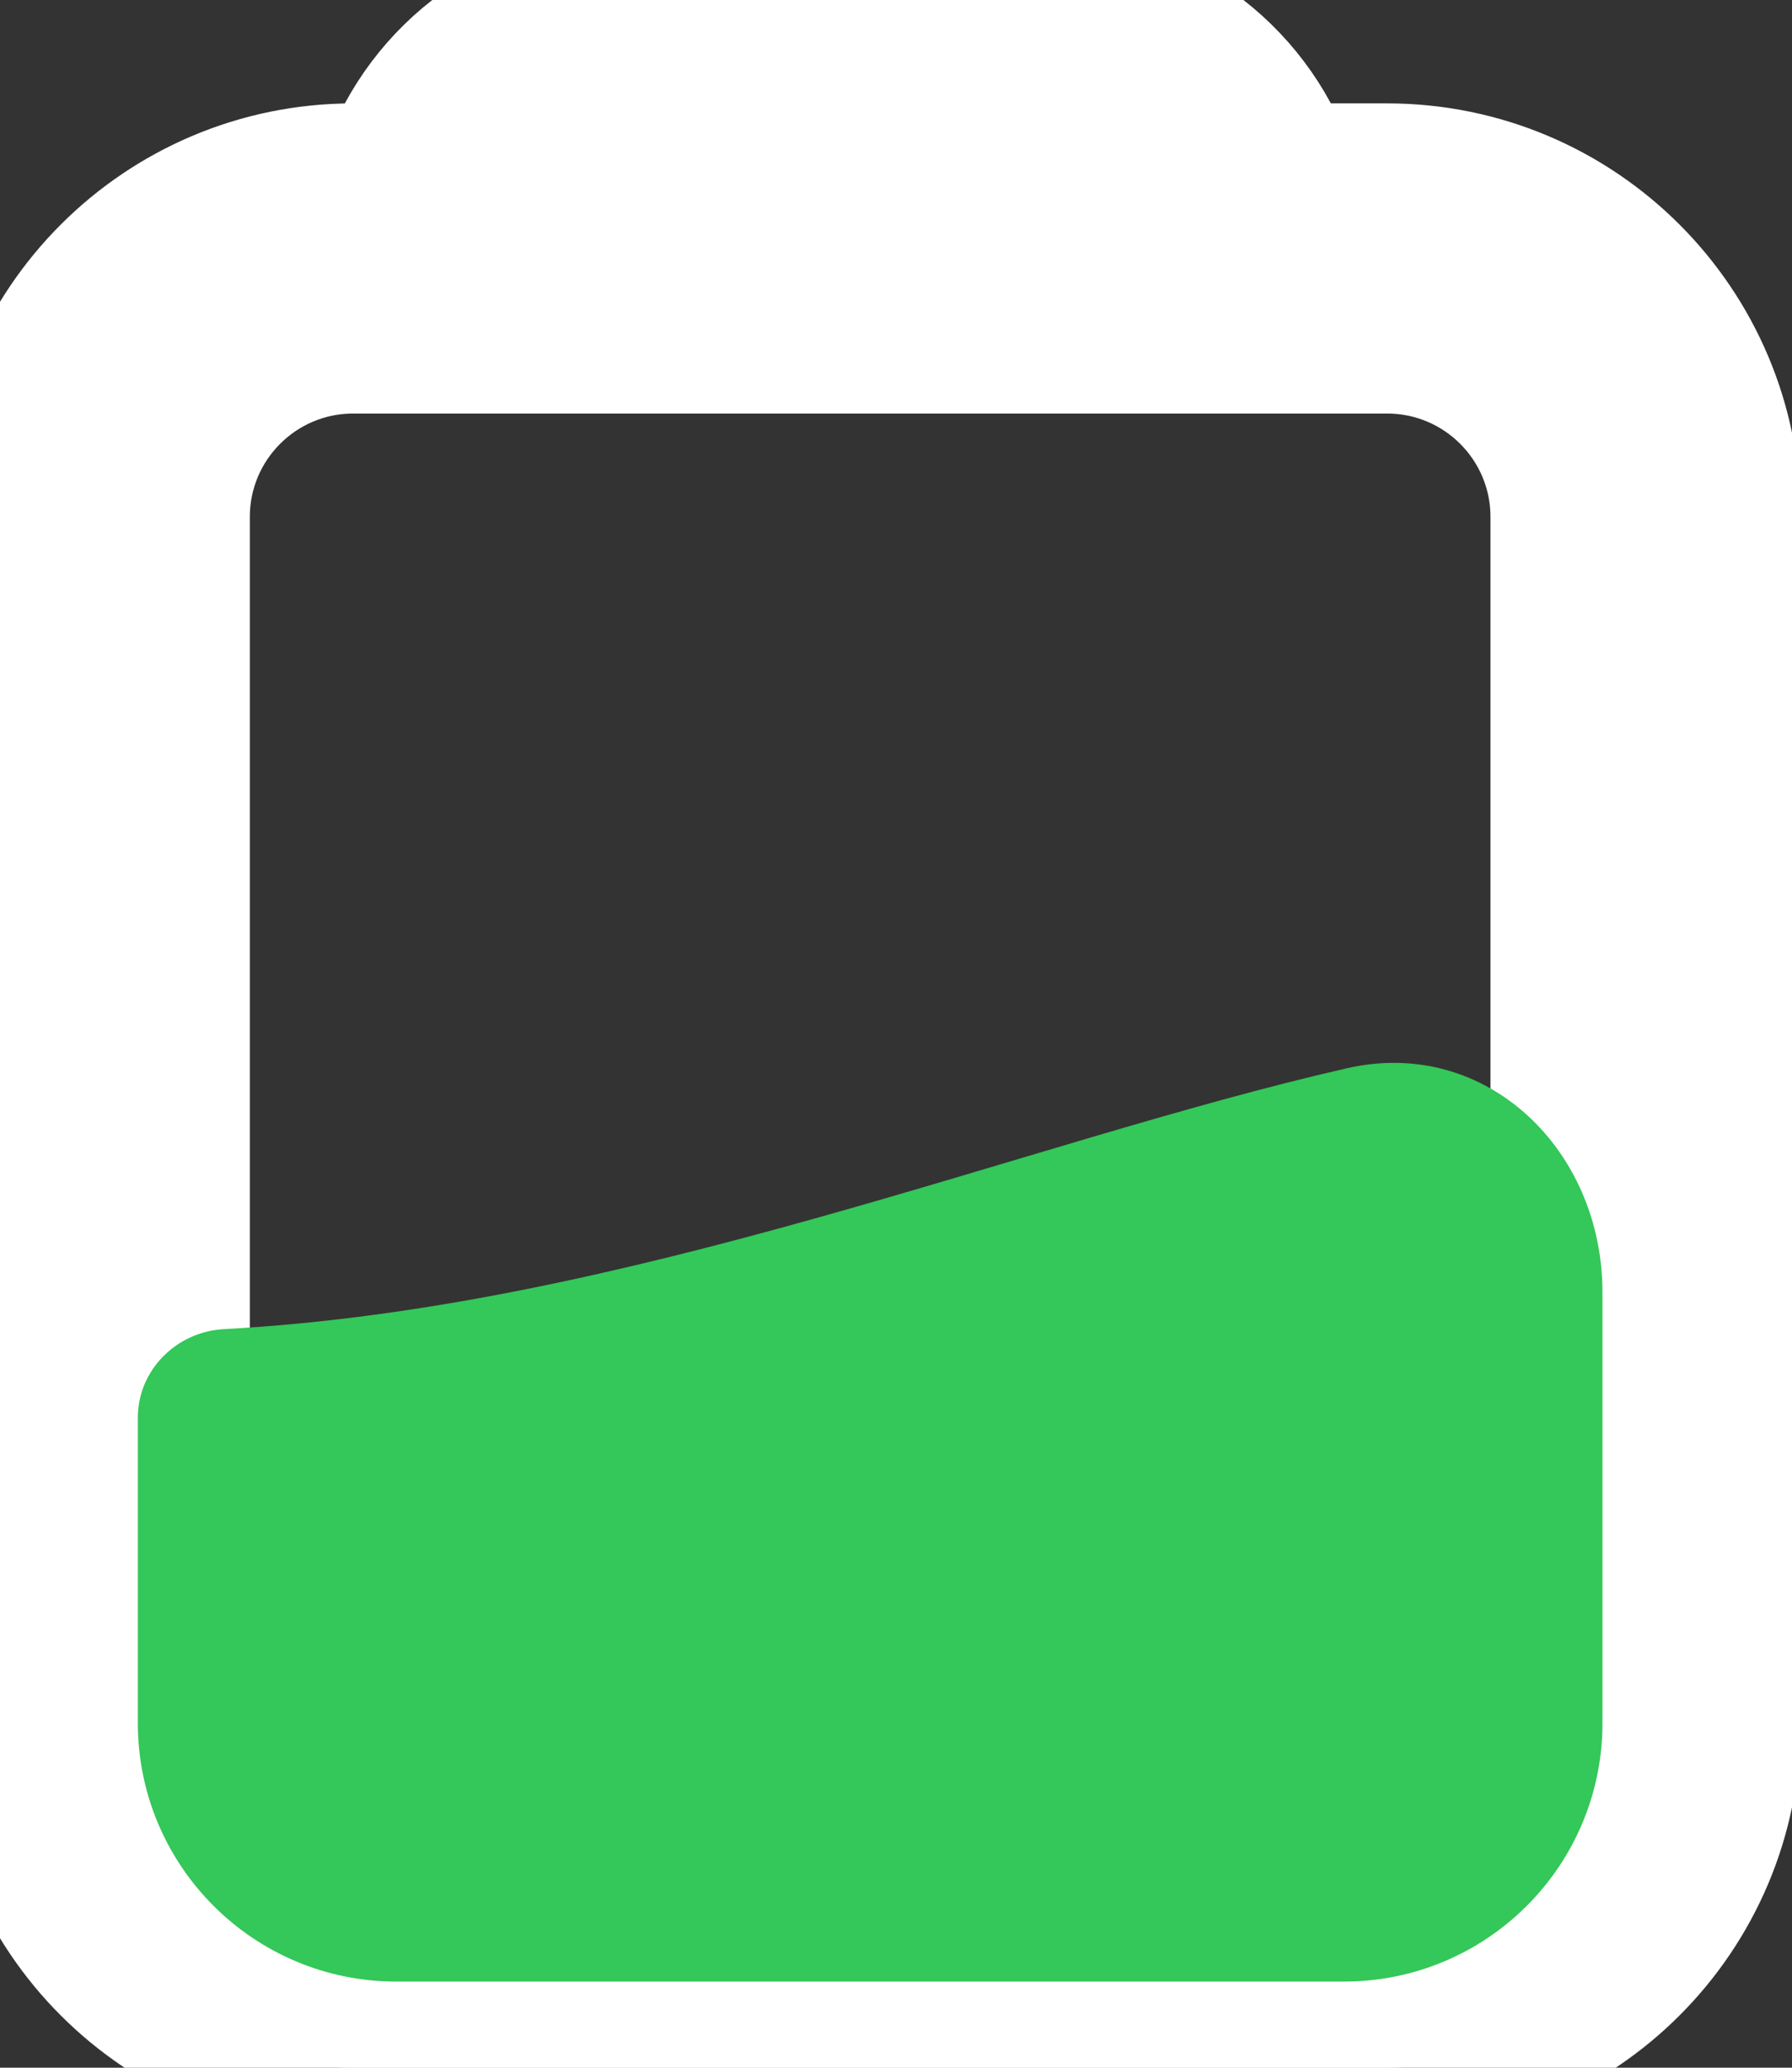 <svg xmlns="http://www.w3.org/2000/svg" width="26" height="30" viewBox="0 0 26 30" fill="none">
  <rect x="0" y="0" width="26" height="30" fill="#333333" stroke="none"/>
  <path fill-rule="evenodd" clip-rule="evenodd" d="M5.651 2.5C6.166 1.044 7.555 0 9.188 0H15.125C16.758 0 18.147 1.044 18.662 2.5H20.125C22.886 2.5 25.125 4.739 25.125 7.5V25C25.125 27.761 22.886 30 20.125 30H5.125C2.364 30 0.125 27.761 0.125 25V7.5C0.125 4.739 2.364 2.5 5.125 2.5H5.651ZM9.181 2.5H15.131C15.129 2.5 15.127 2.5 15.125 2.5H9.188C9.186 2.5 9.184 2.5 9.181 2.5ZM5.125 5C3.744 5 2.625 6.119 2.625 7.5V25C2.625 26.381 3.744 27.5 5.125 27.5H20.125C21.506 27.5 22.625 26.381 22.625 25V7.5C22.625 6.119 21.506 5 20.125 5H5.125Z" fill="white" stroke="white" stroke-width="2" stroke-linecap="round" stroke-linejoin="round"/>
  <path d="M5.75 28.75L19.5 28.75C21.571 28.75 23.25 27.071 23.25 25L23.25 18.75C23.25 16.679 21.561 15.038 19.542 15.499C14.892 16.56 9.108 18.969 3.249 19.284C2.56 19.321 2 19.878 2 20.568L2 25C2 27.071 3.679 28.75 5.75 28.75Z" fill="#34C759"/>
</svg>